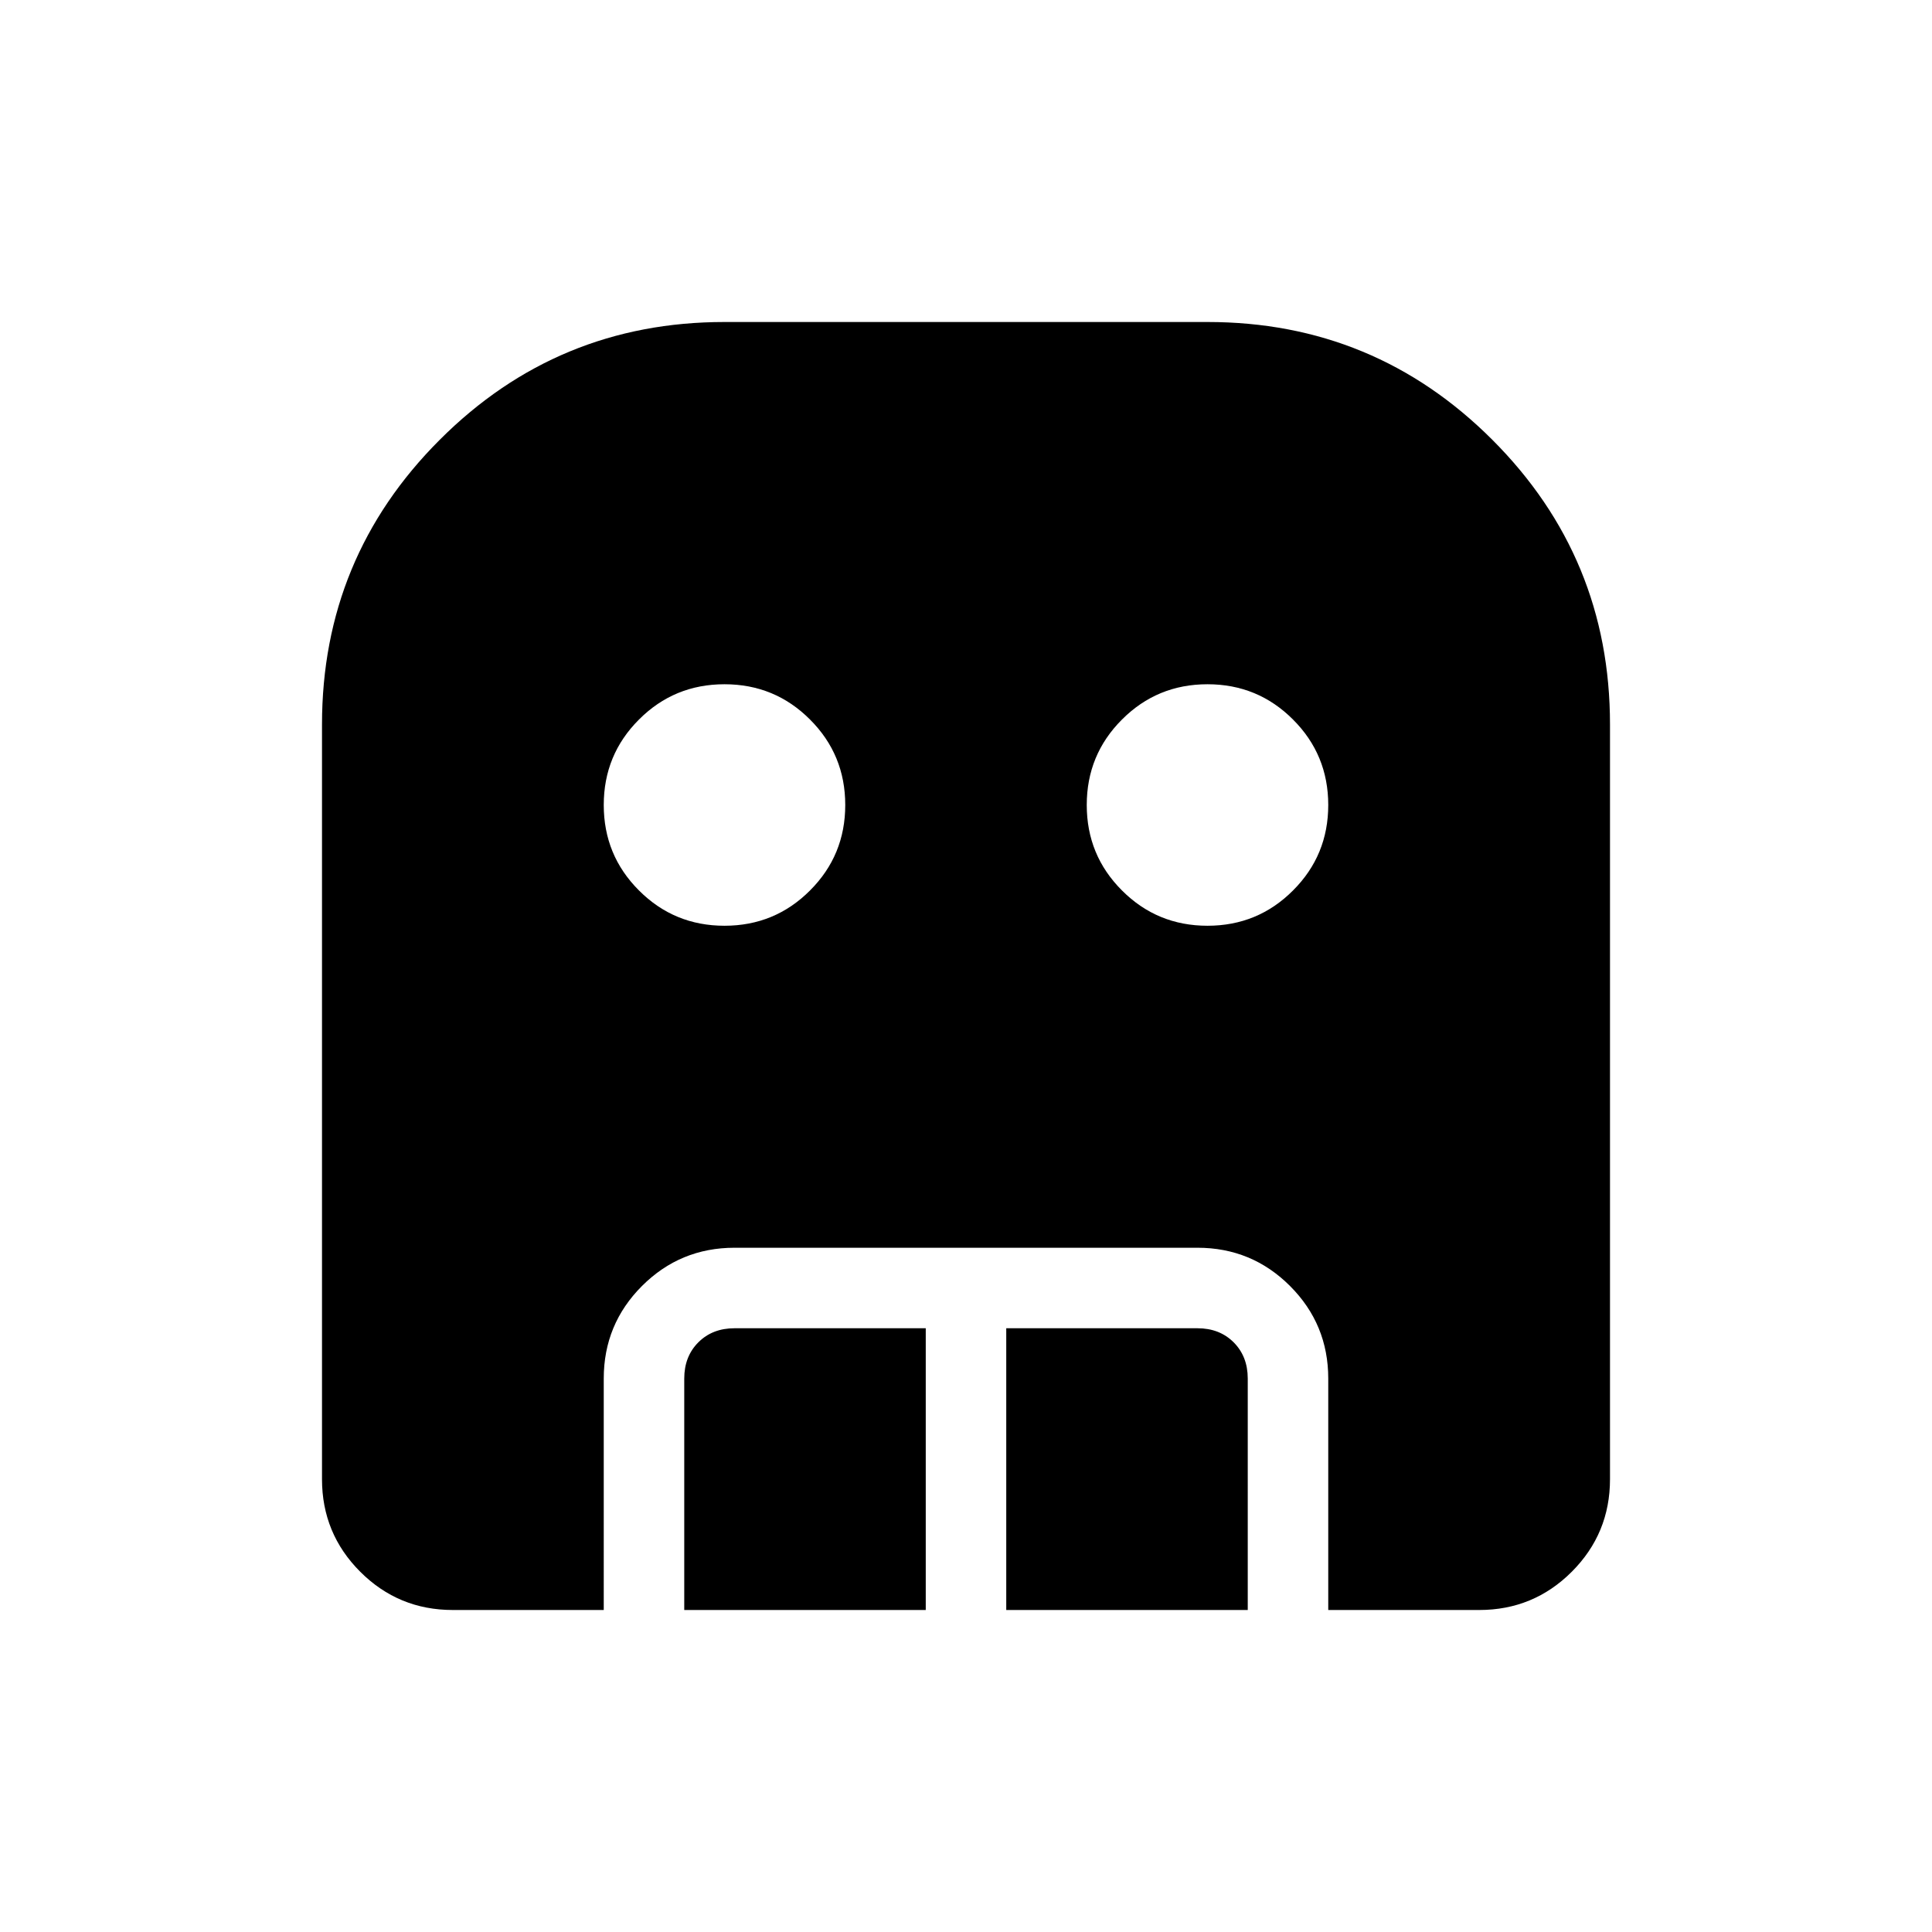 <svg xmlns="http://www.w3.org/2000/svg" height="24" width="24"><path d="M9 11.5q.625 0 1.062-.438.438-.437.438-1.062t-.438-1.062Q9.625 8.5 9 8.5t-1.062.438Q7.5 9.375 7.5 10t.438 1.062Q8.375 11.5 9 11.5Zm6 0q.625 0 1.062-.438.438-.437.438-1.062t-.438-1.062Q15.625 8.5 15 8.5t-1.062.438Q13.5 9.375 13.5 10t.438 1.062q.437.438 1.062.438ZM8.5 20v-2.875q0-.275.175-.45t.45-.175H11.5V20Zm4 0v-3.5h2.375q.275 0 .45.175t.175.45V20Zm-6.875 0q-.675 0-1.15-.475Q4 19.05 4 18.375V9q0-2.075 1.463-3.537Q6.925 4 9 4h6q2.075 0 3.538 1.463Q20 6.925 20 9v9.375q0 .675-.475 1.15-.475.475-1.15.475H16.5v-2.875q0-.675-.475-1.15-.475-.475-1.15-.475h-5.75q-.675 0-1.15.475-.475.475-.475 1.15V20Z"/></svg>